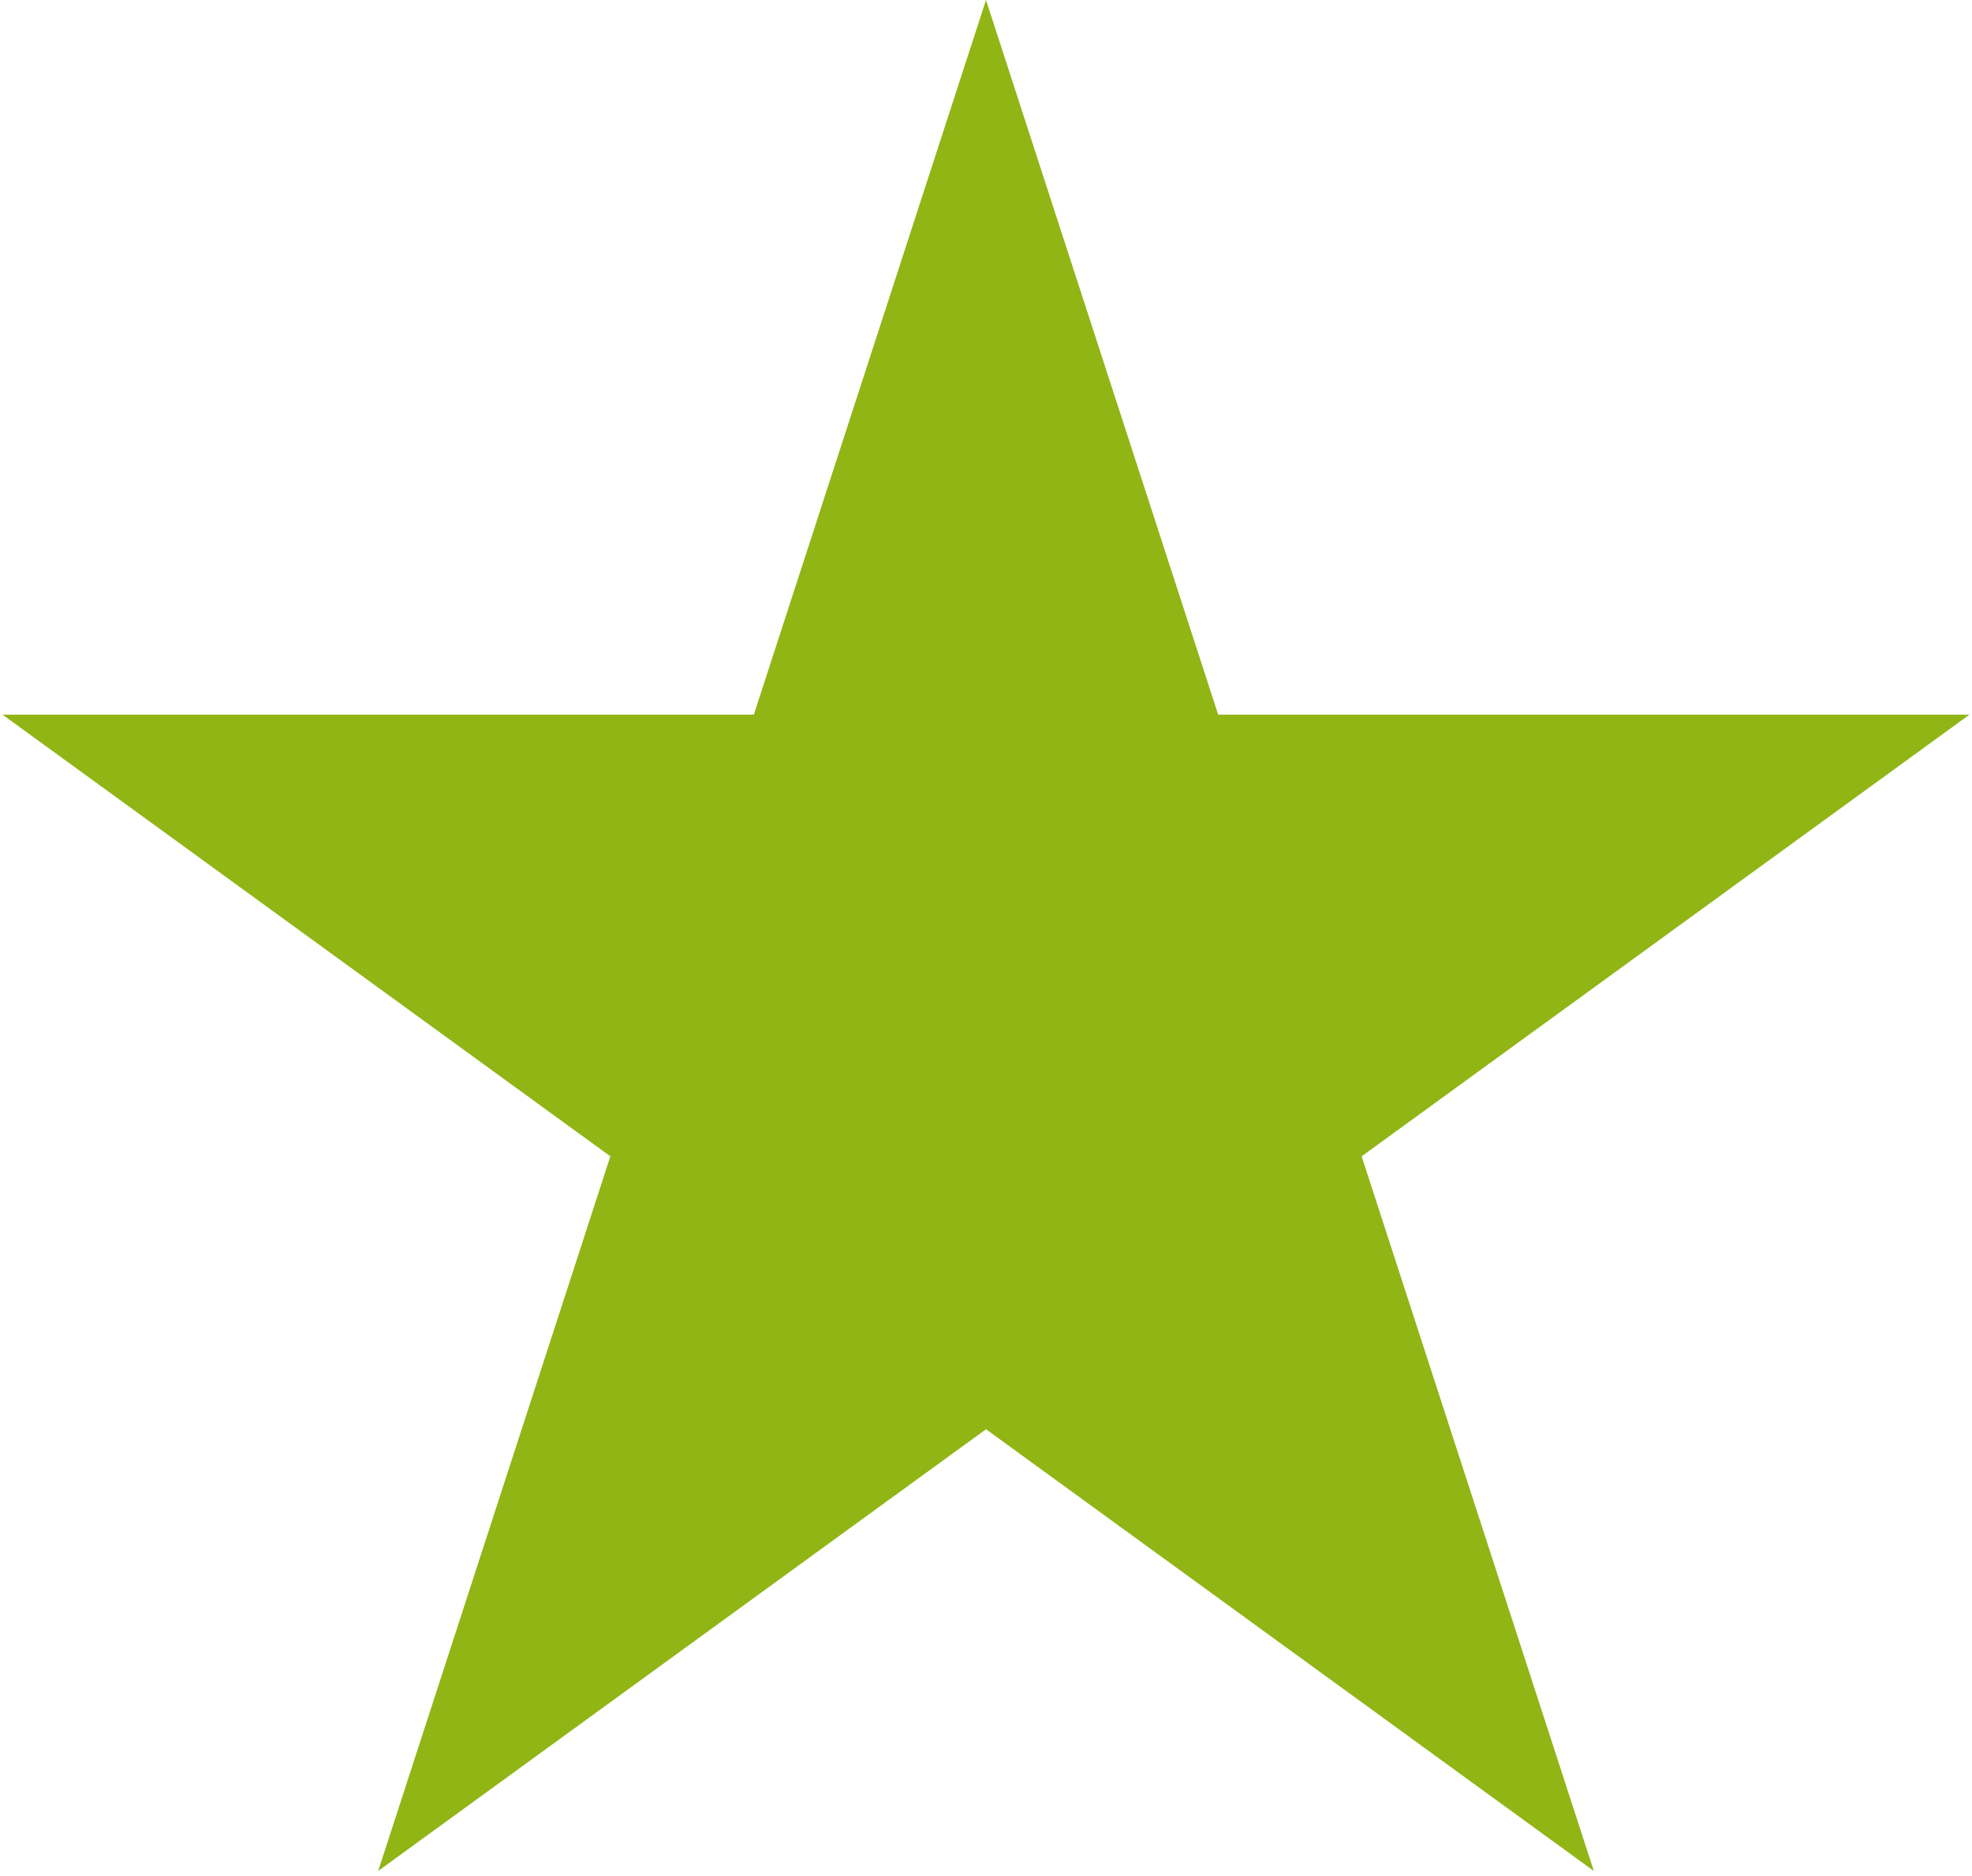 <svg width="41" height="39" viewBox="0 0 41 39" fill="none" xmlns="http://www.w3.org/2000/svg">
<path d="M20.5 0L25.327 14.856H40.948L28.31 24.038L33.137 38.894L20.5 29.712L7.863 38.894L12.69 24.038L0.052 14.856H15.673L20.5 0Z" fill="#90B515"/>
</svg>
